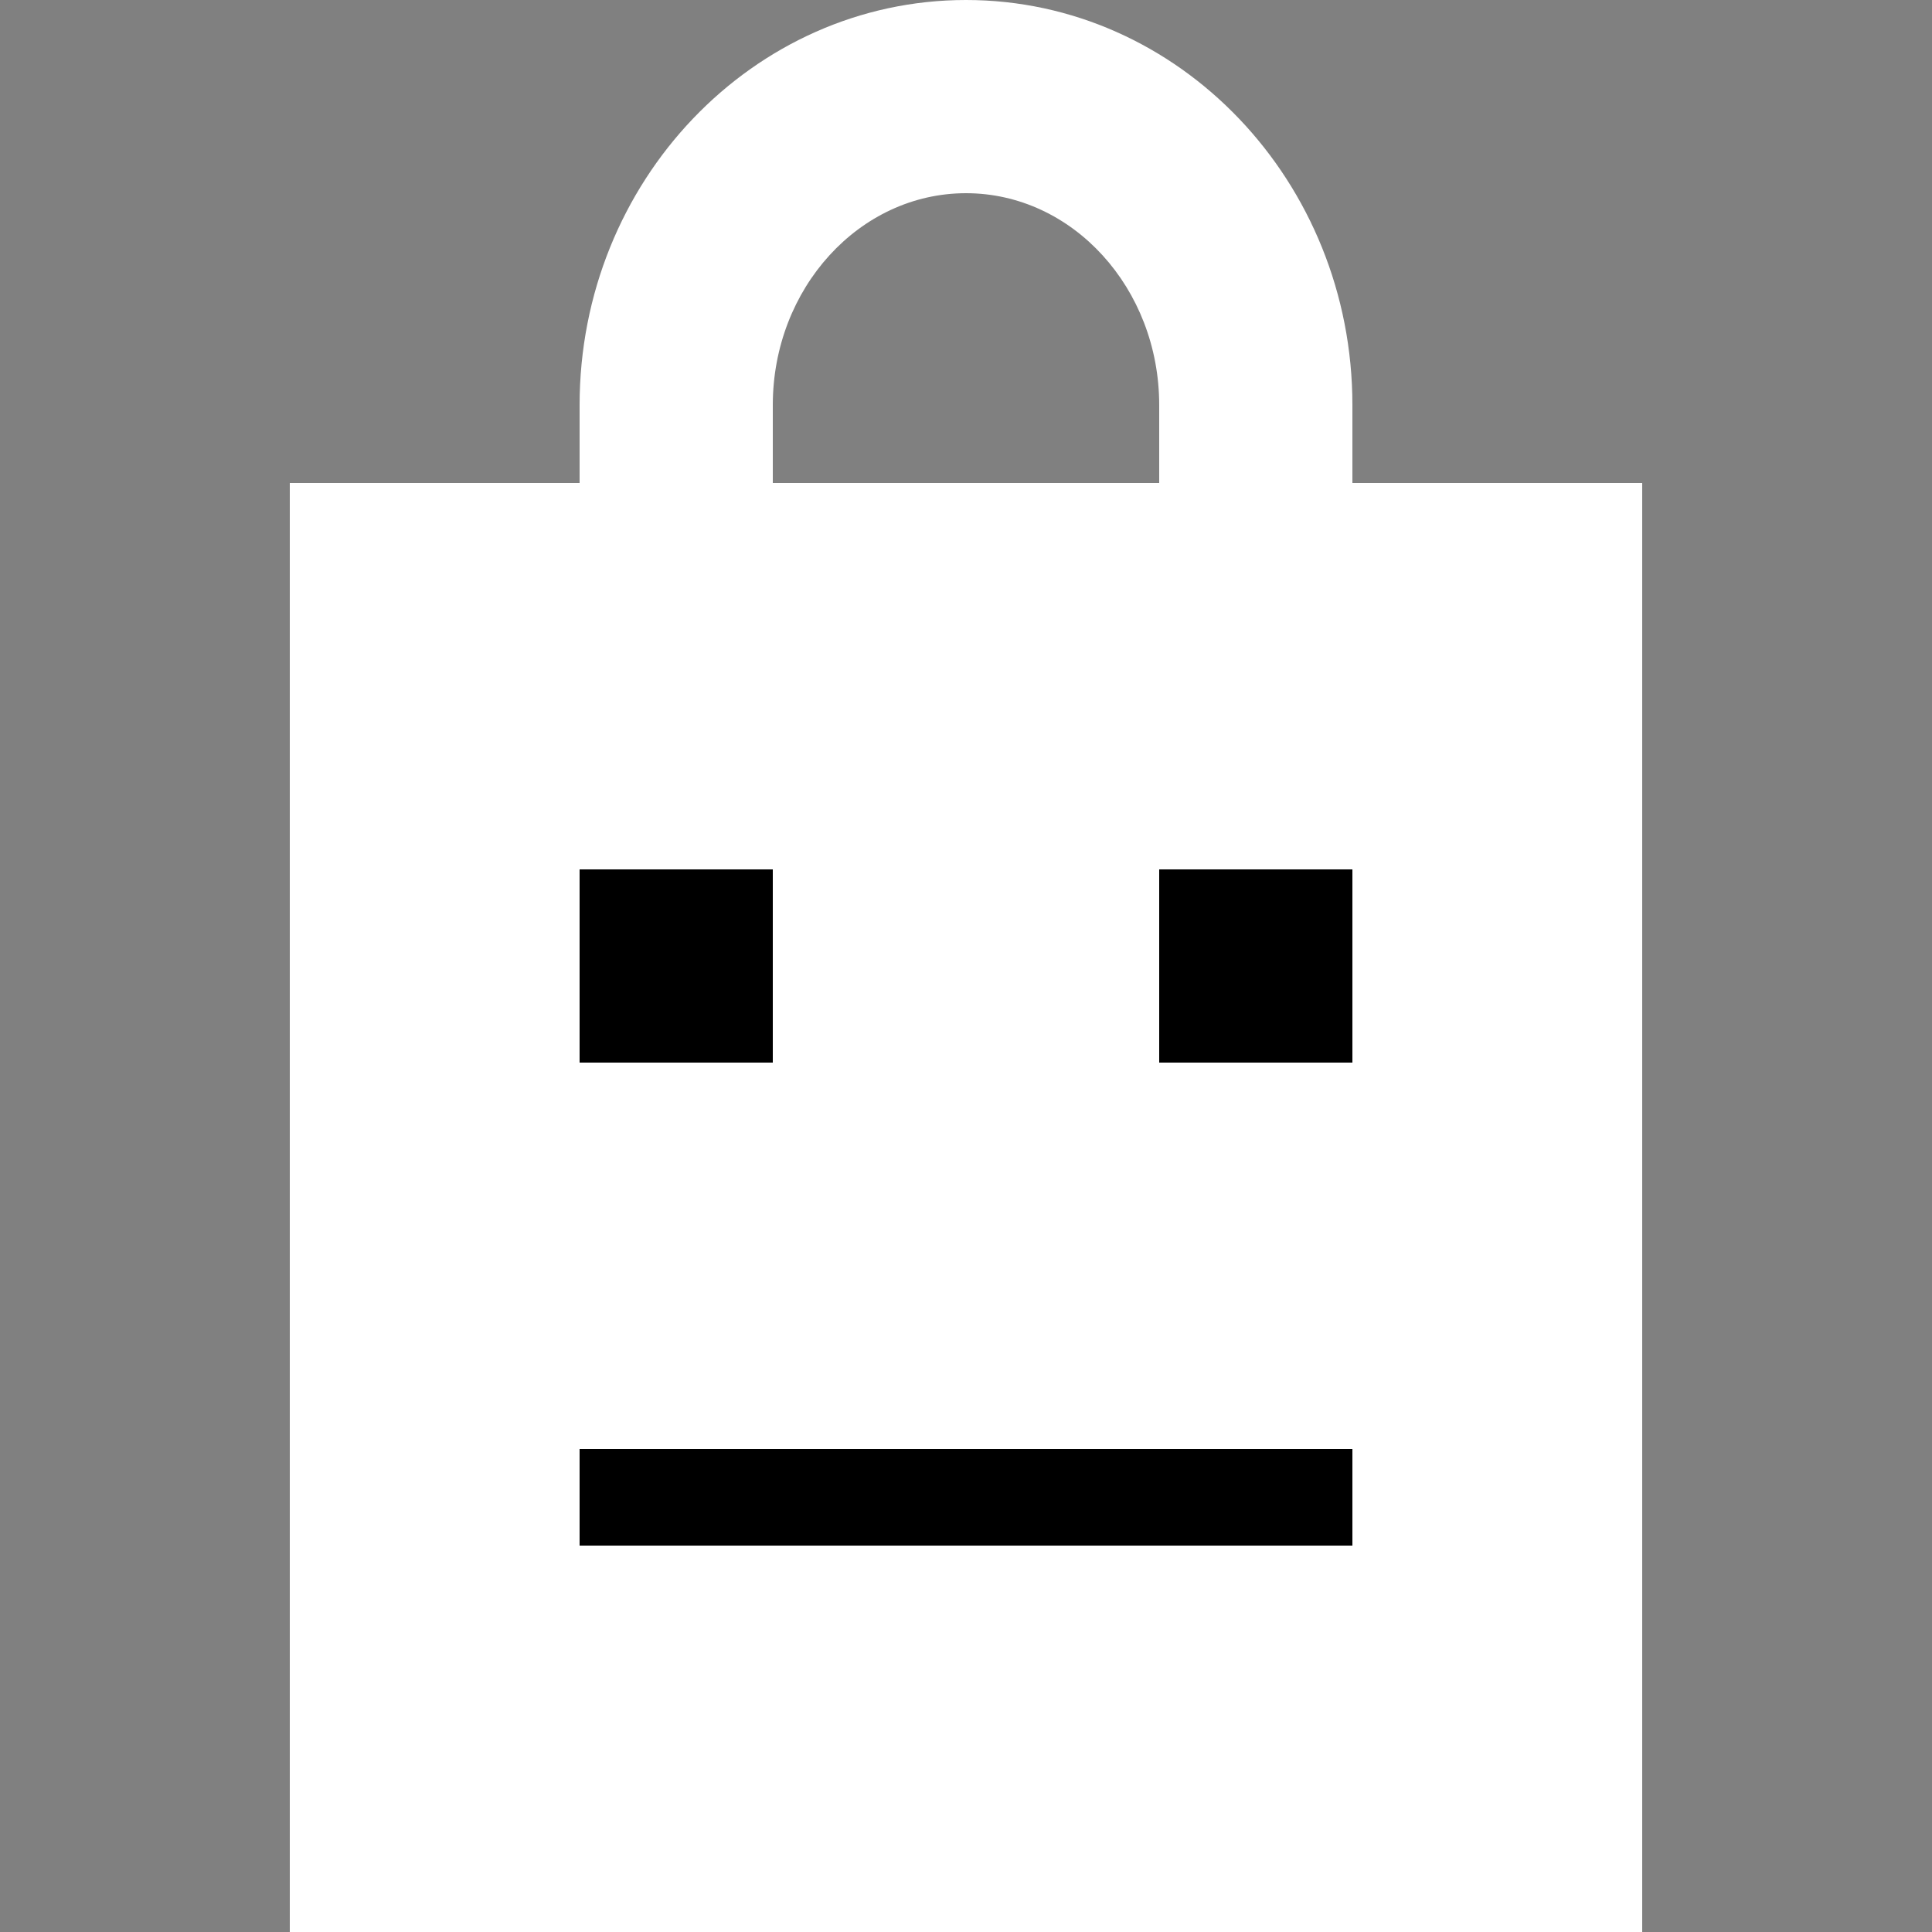 <?xml version="1.0" encoding="iso-8859-1"?><svg xmlns="http://www.w3.org/2000/svg" viewBox="0 0 20 20"><rect x="0" y="0" width="20" height="20" fill="#808080" stroke="none"/><path fill="#FFF" d="M3 5h14v15H3zM14 5h-2v-.807C12 2.983 11.103 2 10 2s-2 .984-2 2.193V5H6v-.807C6 1.88 7.794 0 10 0s4 1.88 4 4.193V5z"/><path d="M6 15h8v1H6zM6 9h2v2H6zM12 9h2v2h-2z"/></svg>